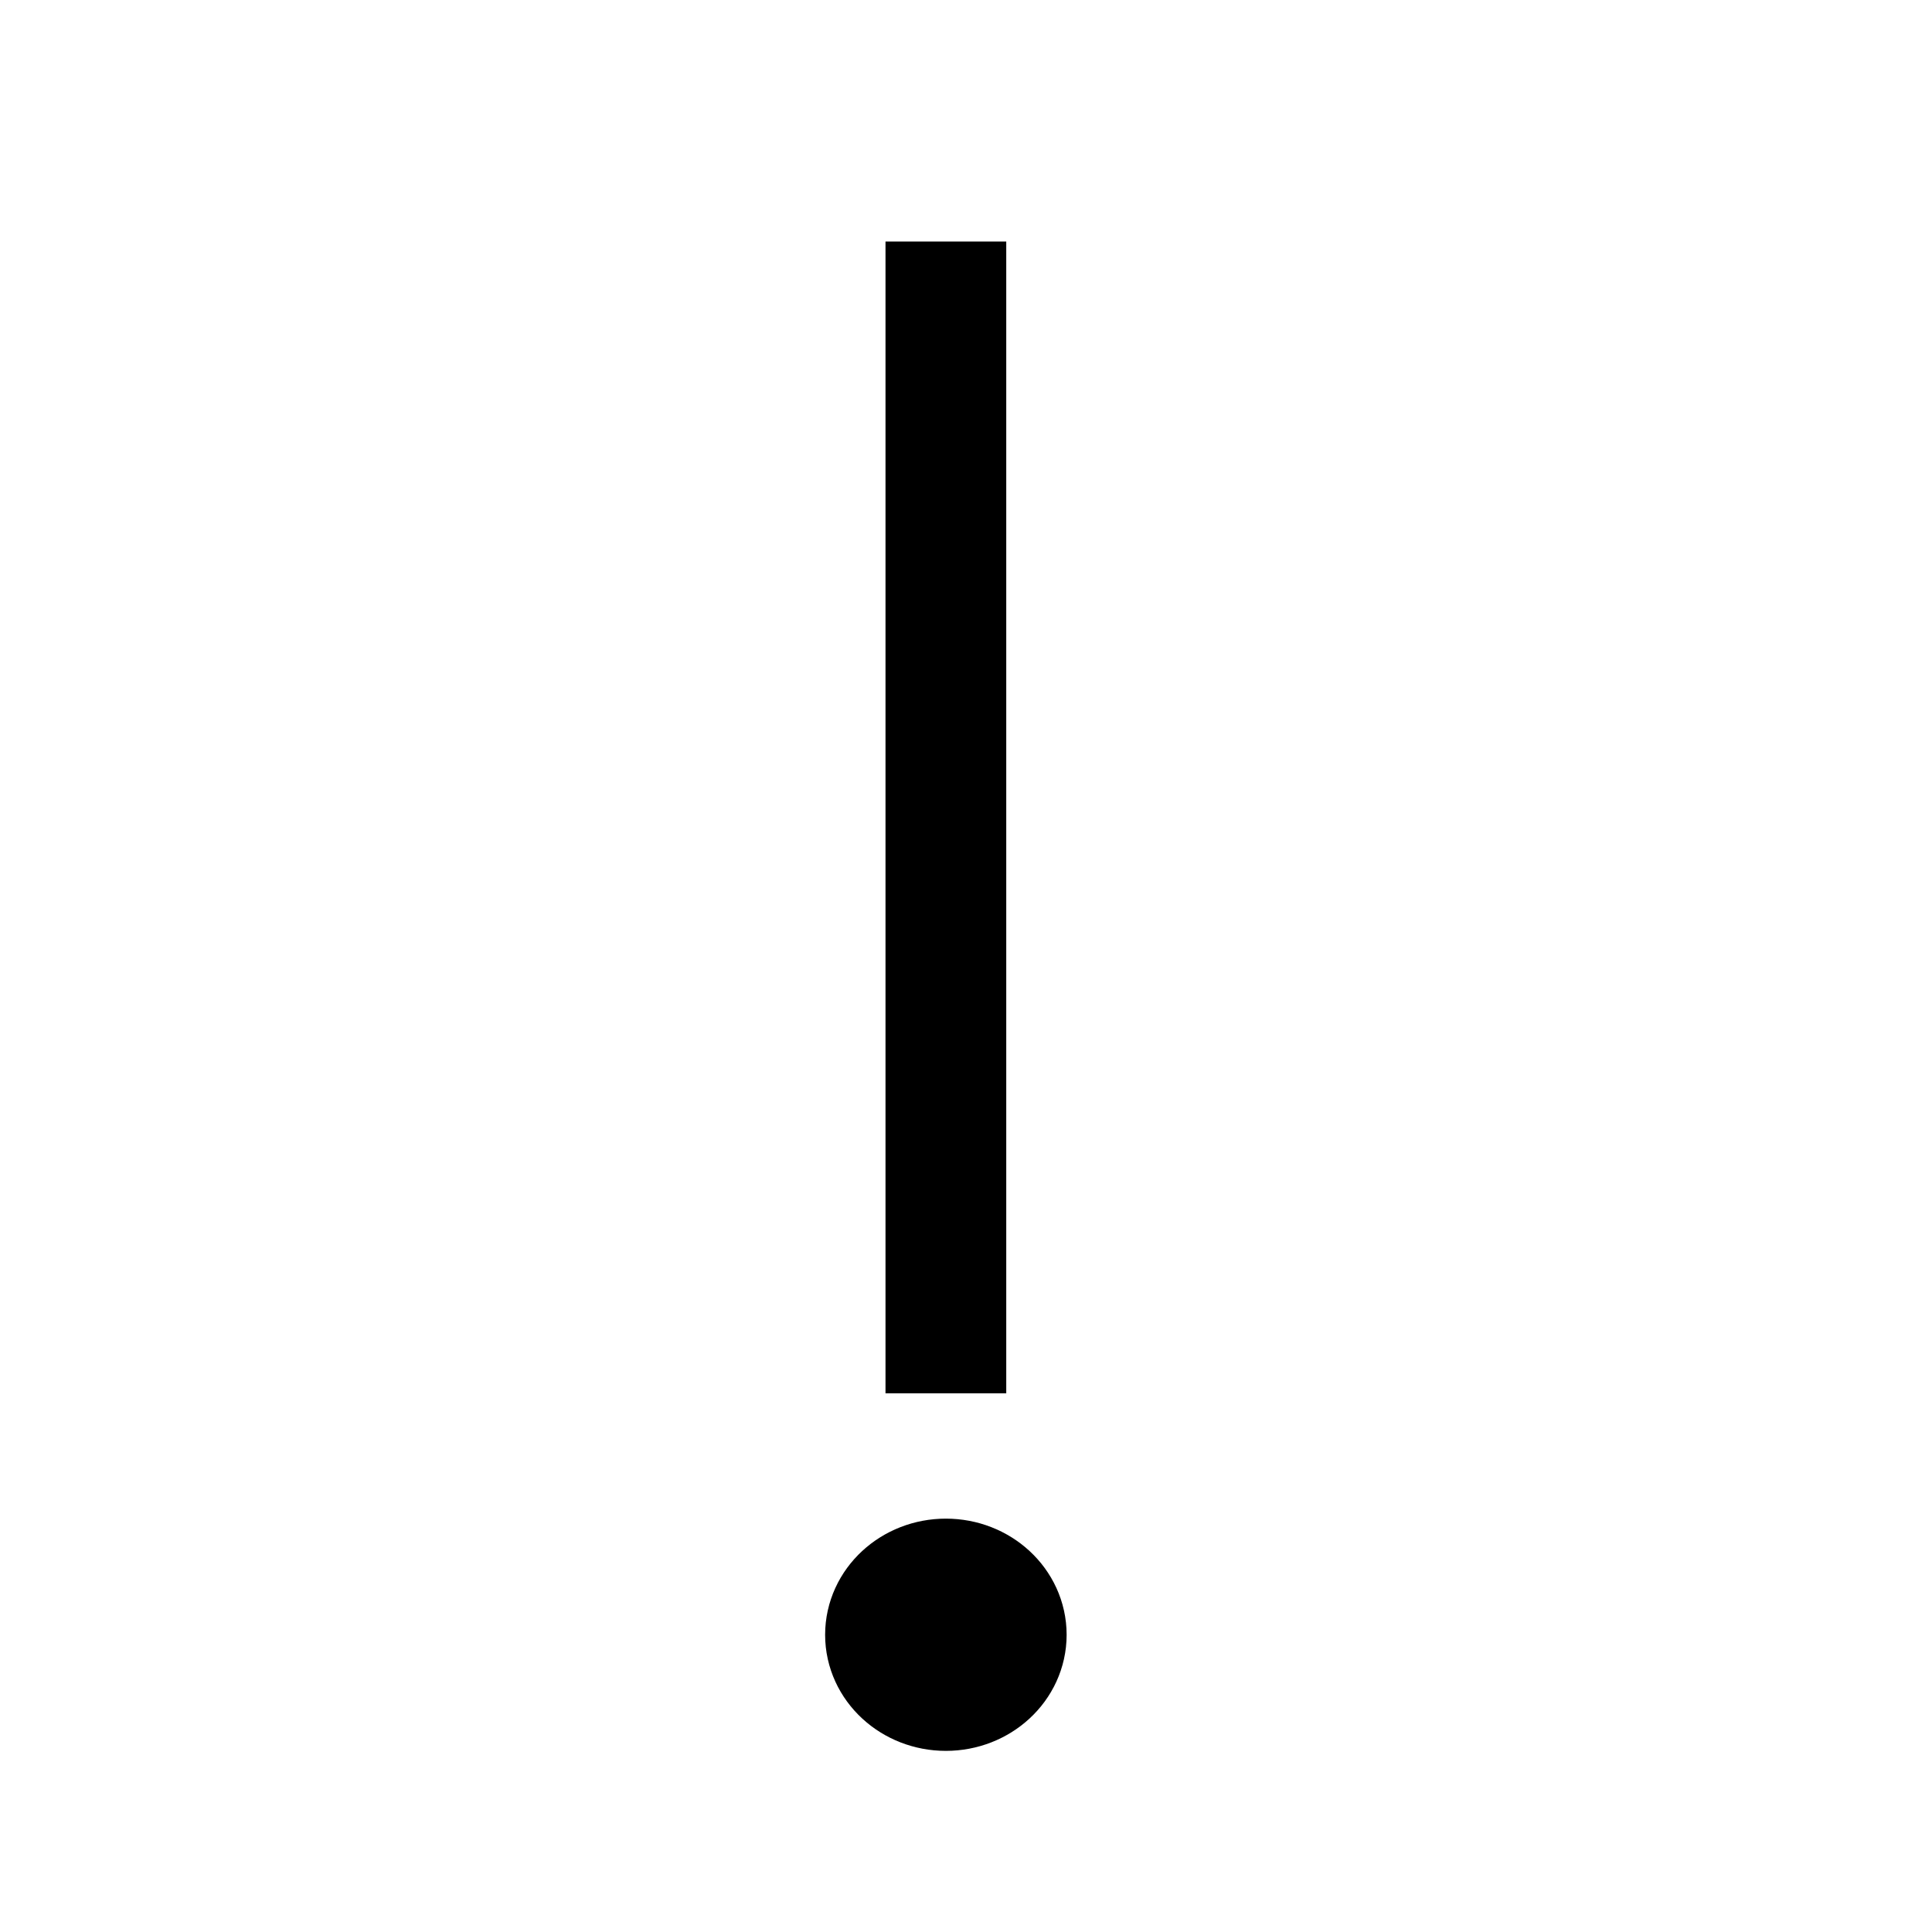 <svg width="24" height="24" fill="none" xmlns="http://www.w3.org/2000/svg">
  <path d="M12.5 20.308c0 .382-.336.692-.75.692s-.75-.31-.75-.692c0-.383.336-.693.75-.693s.75.31.75.693z" fill="#000"/>
  <path d="M11.75 3v14.308m.75 3c0 .382-.336.692-.75.692s-.75-.31-.75-.692c0-.383.336-.693.75-.693s.75.31.75.693z" stroke="#000" stroke-width="1.5"/>
</svg>
